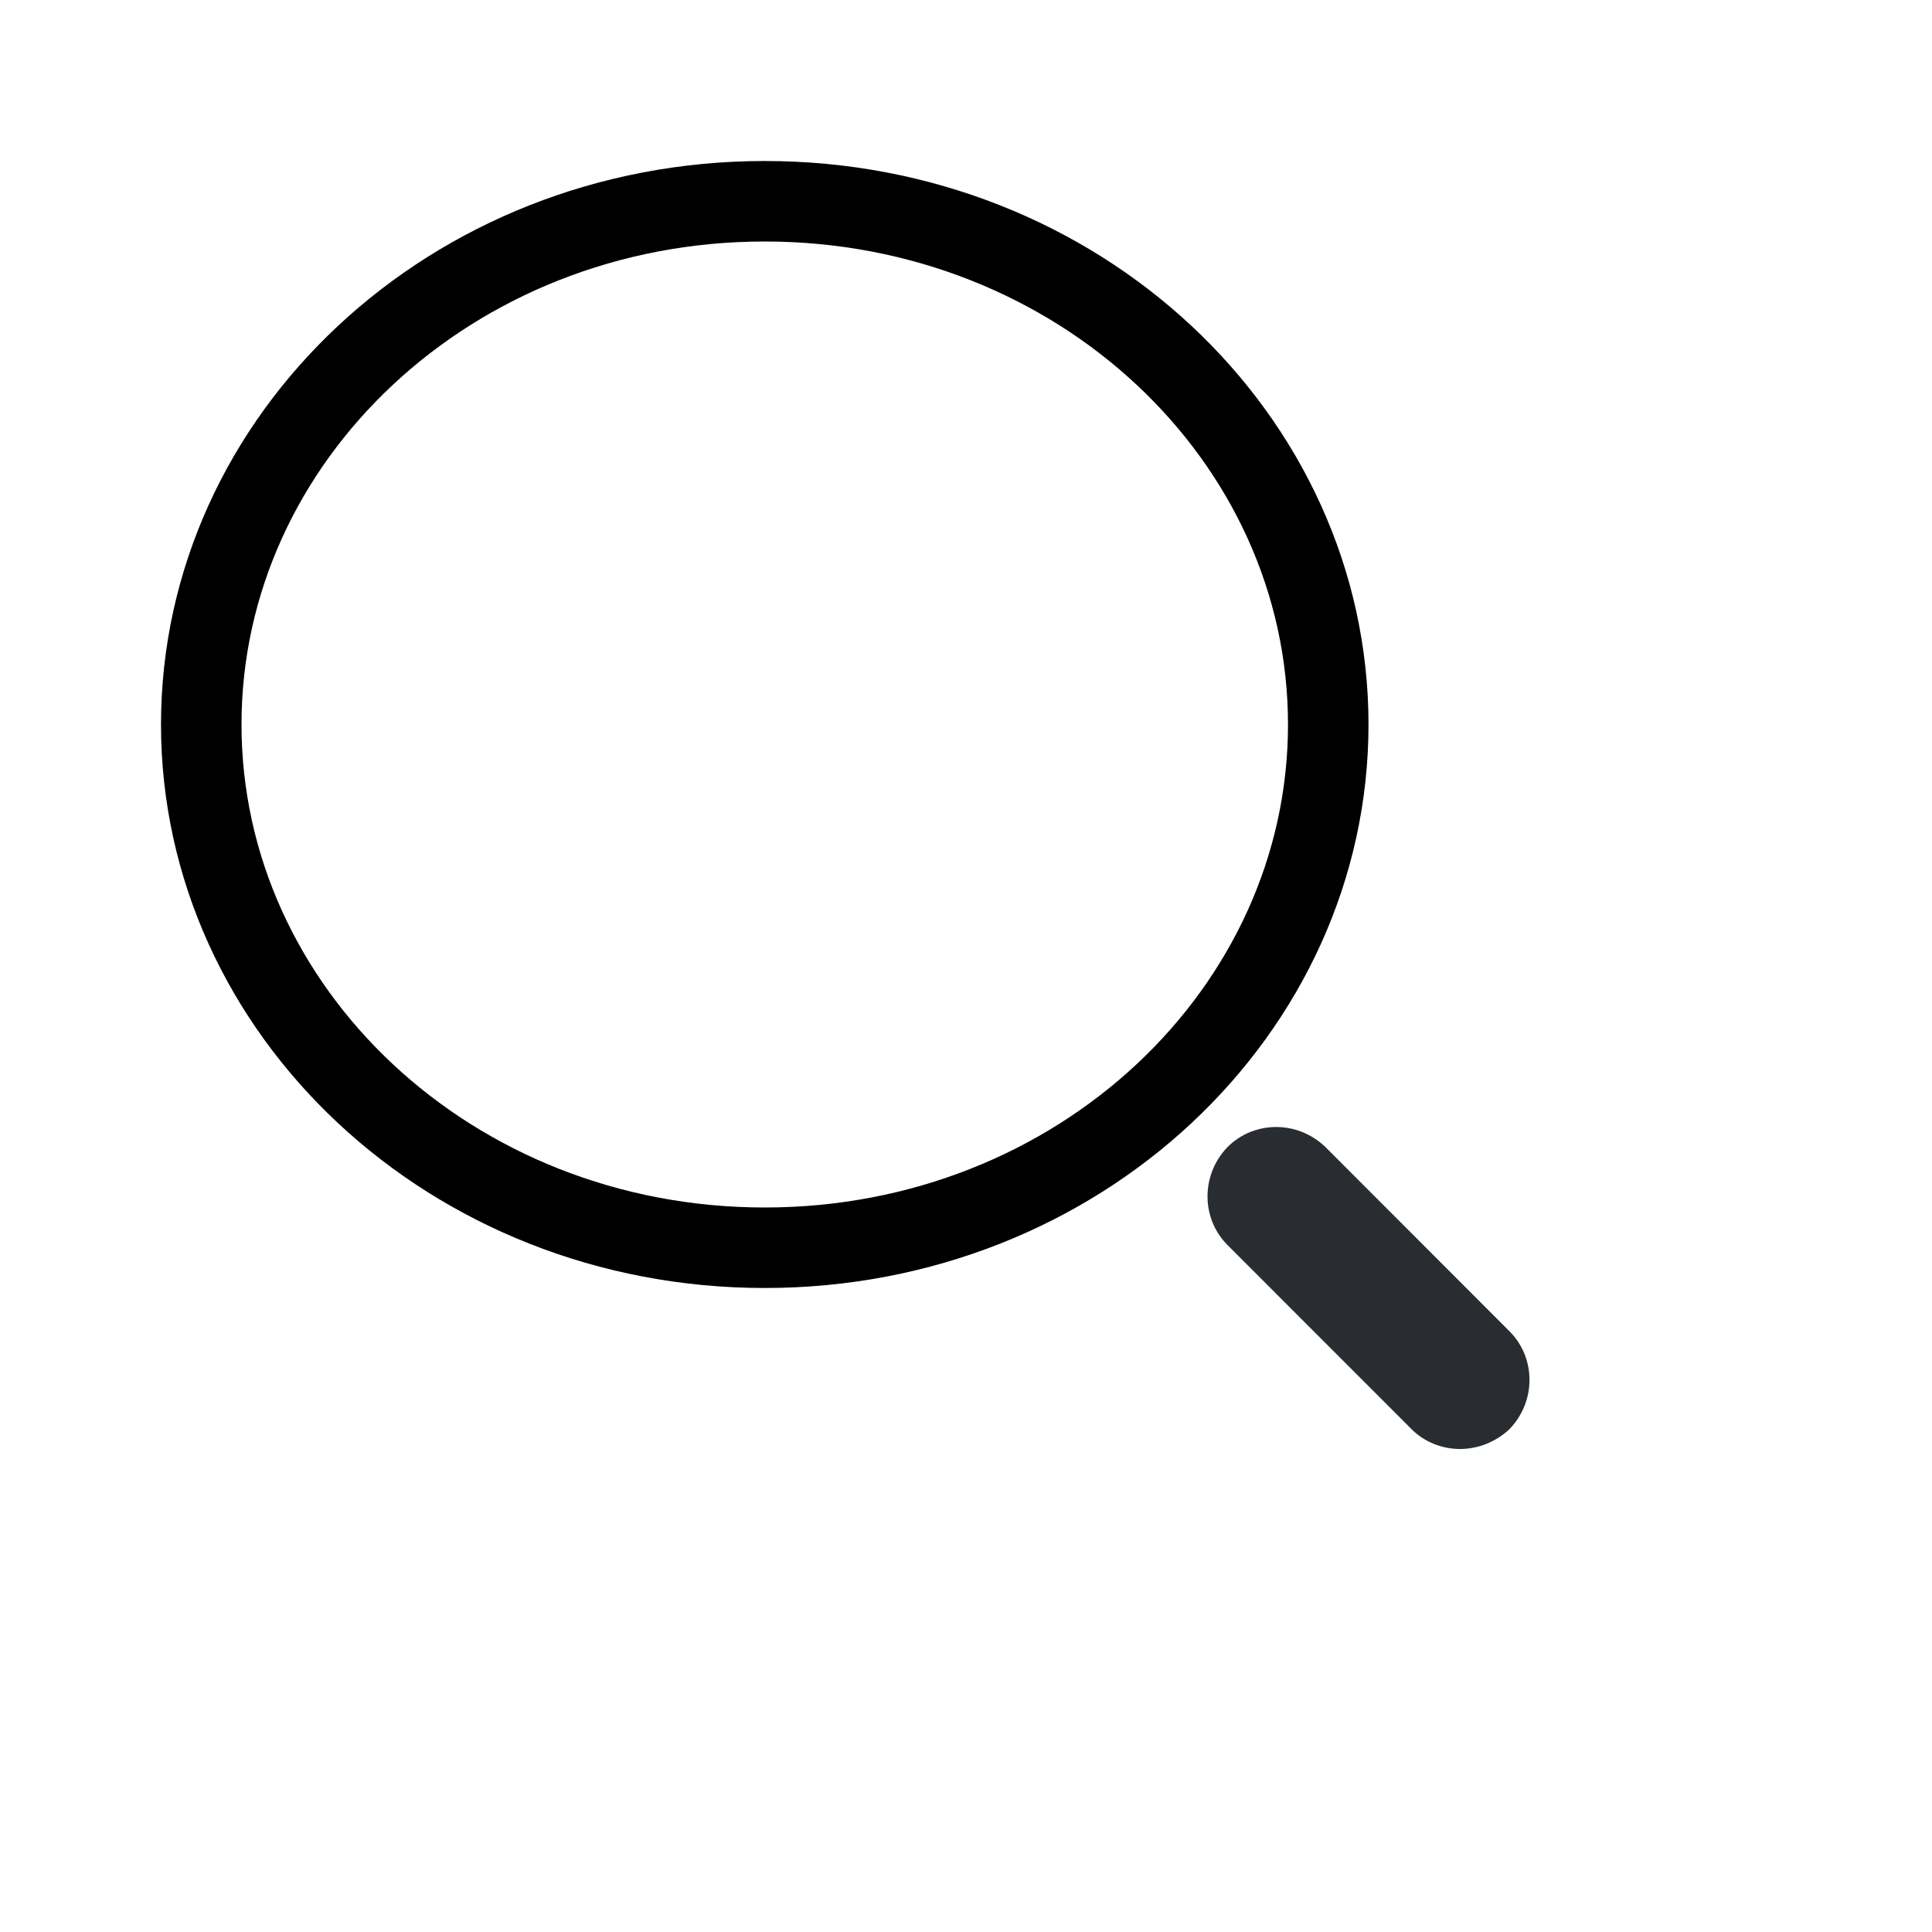 <svg width="24" height="24" viewBox="0 0 24 24" fill="none" xmlns="http://www.w3.org/2000/svg">
<path d="M16.5 9C16.5 12.558 13.399 15.5 9.5 15.5C5.601 15.5 2.5 12.558 2.5 9C2.5 5.442 5.601 2.5 9.5 2.5C13.399 2.5 16.5 5.442 16.5 9Z" stroke="black"/>
<path d="M18.137 18C17.916 18 17.694 17.914 17.535 17.754L15.249 15.467C14.917 15.134 14.917 14.593 15.249 14.249C15.581 13.917 16.121 13.917 16.465 14.249L18.751 16.537C19.083 16.869 19.083 17.41 18.751 17.754C18.579 17.914 18.358 18 18.137 18Z" fill="#292D32"/>
</svg>
